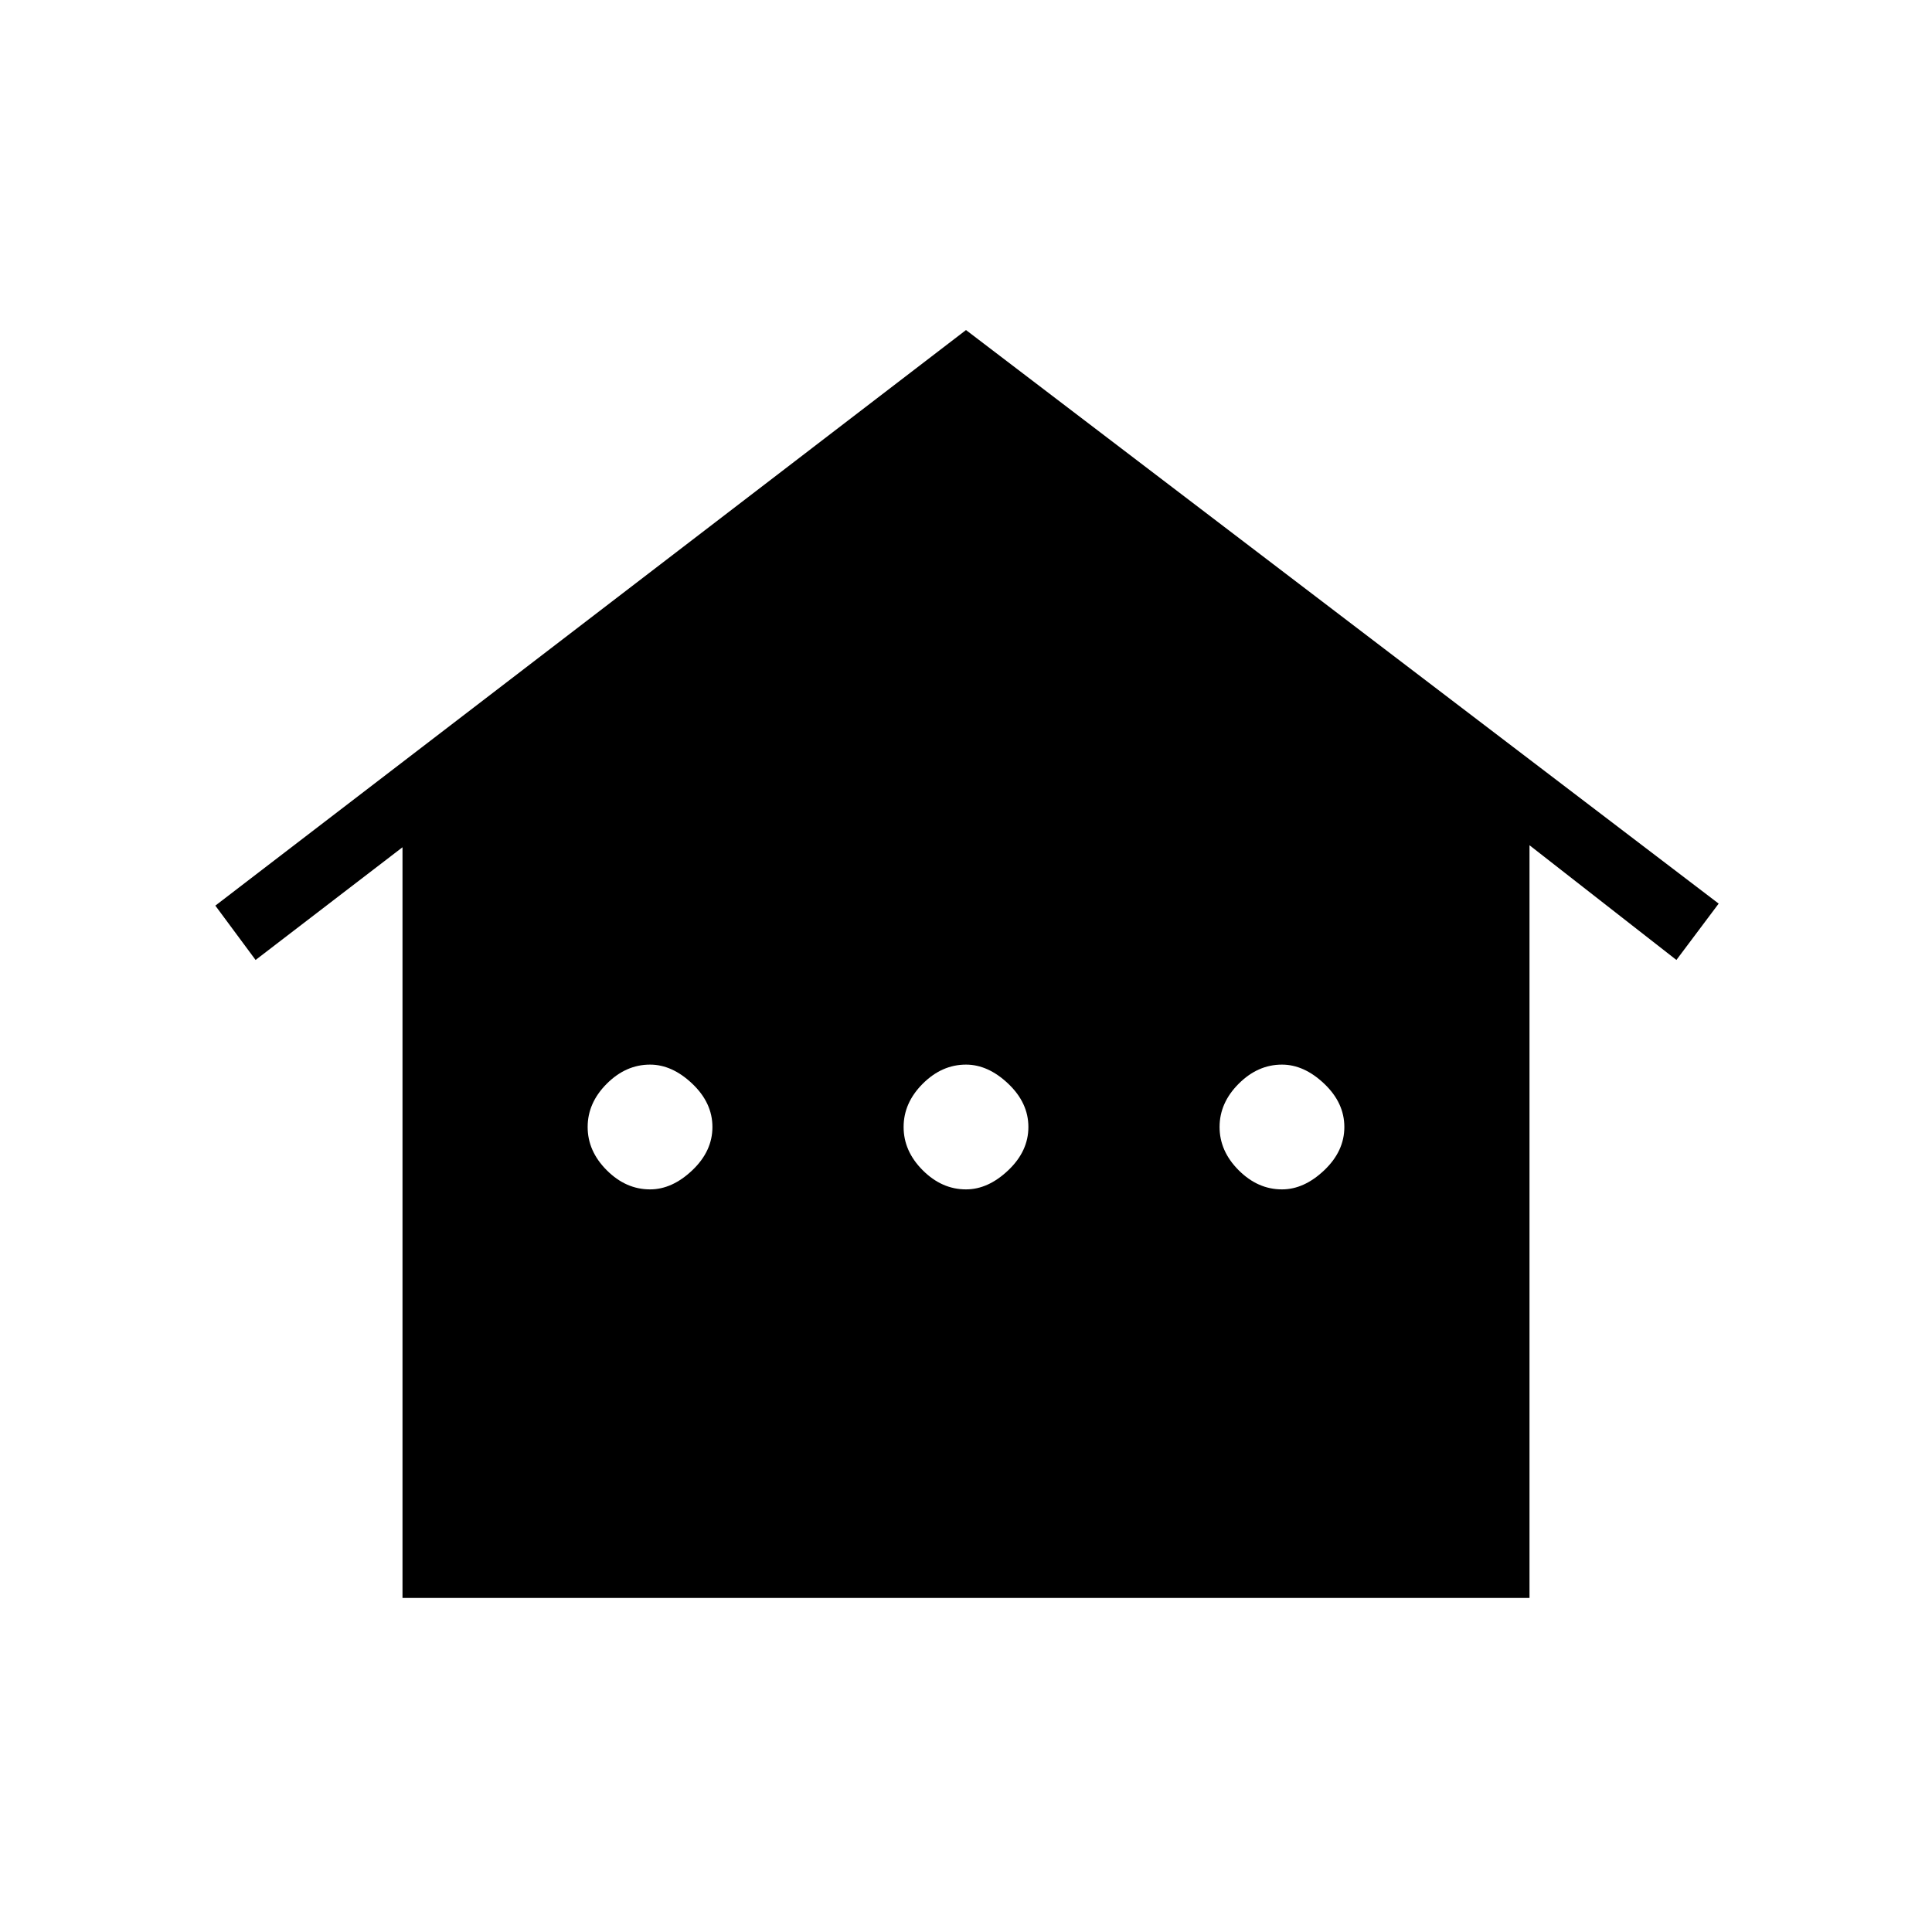 <svg xmlns="http://www.w3.org/2000/svg" height="48" width="48"><path d="M10 39.7V21.05l-3.65 2.8-1-1.35L24 8.2l18.7 14.25-1.05 1.4L38 21v18.7Zm6.15-10.15q.55 0 1.05-.475T17.7 28q0-.6-.5-1.075t-1.05-.475q-.6 0-1.075.475T14.6 28q0 .6.475 1.075t1.075.475Zm7.85 0q.55 0 1.05-.475t.5-1.075q0-.6-.5-1.075T24 26.45q-.6 0-1.075.475T22.45 28q0 .6.475 1.075T24 29.55Zm7.85 0q.55 0 1.05-.475T33.4 28q0-.6-.5-1.075t-1.05-.475q-.6 0-1.075.475T30.3 28q0 .6.475 1.075t1.075.475Z"/></svg>